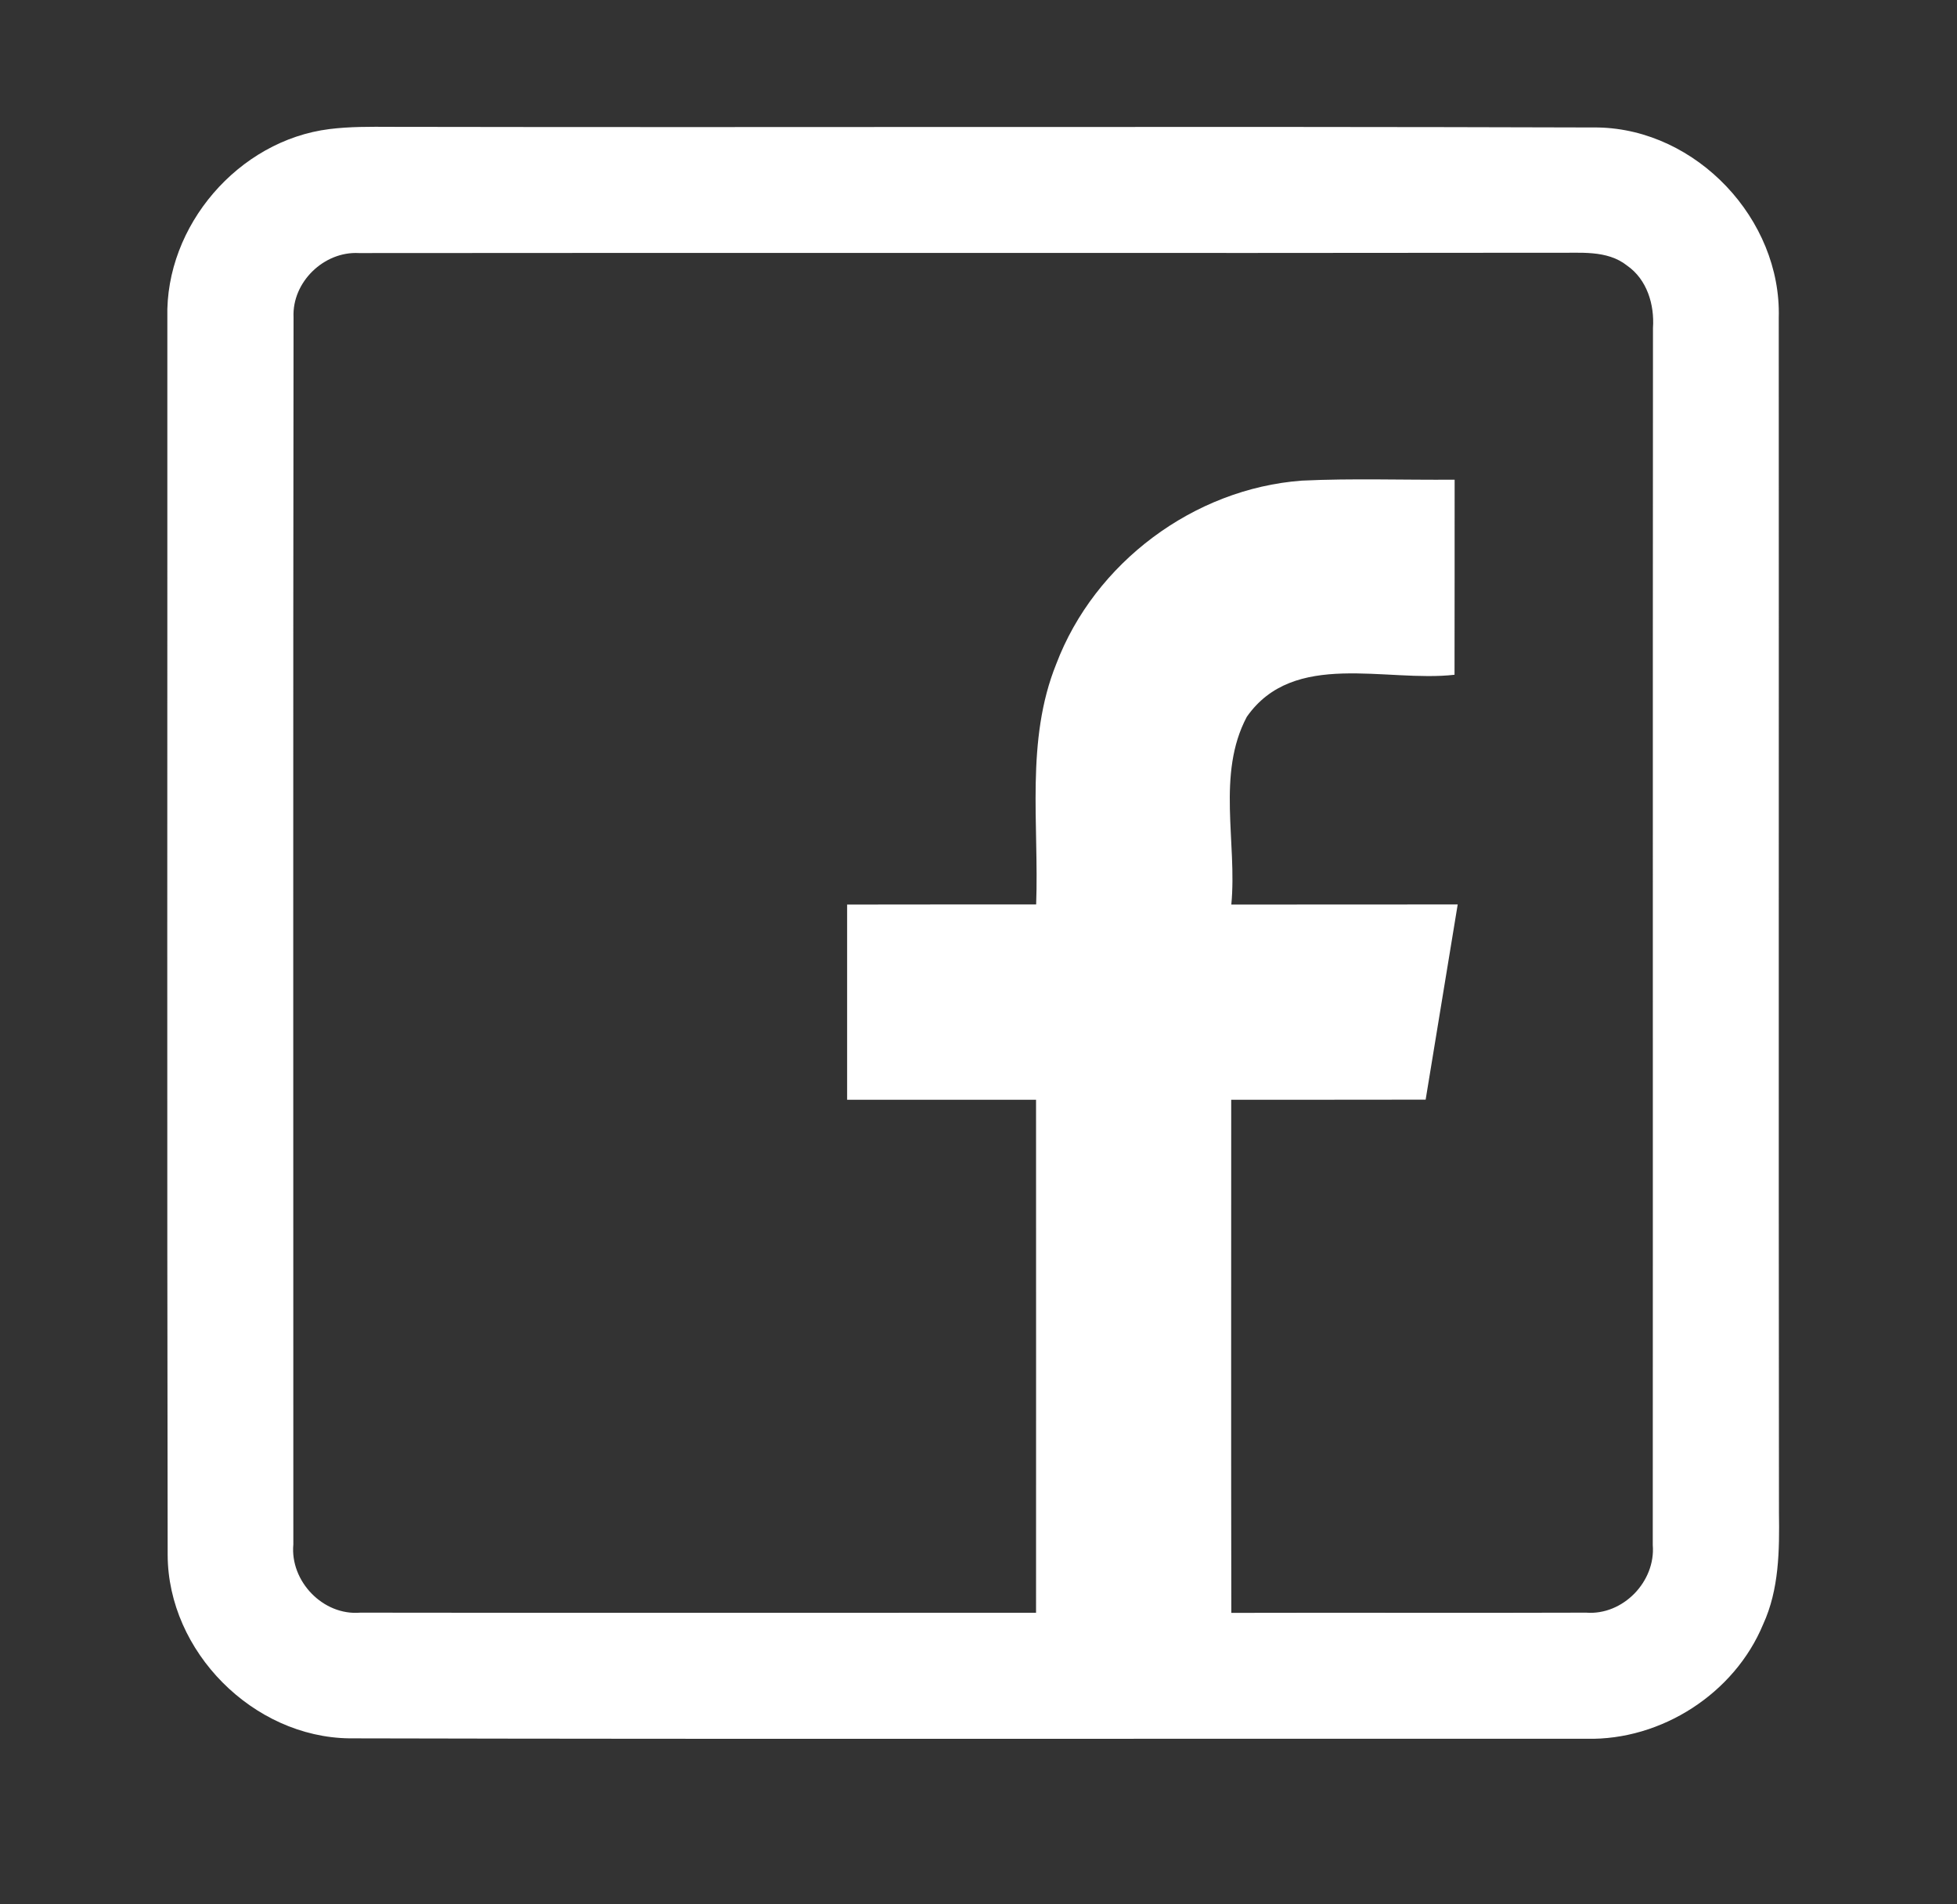 <?xml version="1.0" encoding="UTF-8" ?>
<!DOCTYPE svg PUBLIC "-//W3C//DTD SVG 1.1//EN" "http://www.w3.org/Graphics/SVG/1.1/DTD/svg11.dtd">
<svg width="185pt" height="180pt" viewBox="0 0 185 180" version="1.1" xmlns="http://www.w3.org/2000/svg">
<rect x="0" y="0" width="185" height="180" fill="#333333" stroke="none"/>
<g id="#000000ff">
</g>
<g id="#ffffffff">
<path fill="#ffffff" opacity="1.00" d=" M 31.15 12.20 C 33.07 11.96 35.01 11.98 36.93 11.99 C 74.98 12.06 113.03 11.93 151.07 12.05 C 160.39 12.23 168.41 20.73 168.15 30.03 C 168.17 67.68 168.13 105.33 168.17 142.98 C 168.22 146.54 168.19 150.24 166.67 153.54 C 163.96 160.07 157.06 164.51 149.99 164.35 C 111.00 164.33 72.02 164.40 33.03 164.31 C 23.92 164.20 15.88 156.10 15.85 146.98 C 15.78 107.99 15.83 69.01 15.82 30.02 C 15.60 21.35 22.54 13.27 31.15 12.20 M 27.75 29.98 C 27.70 68.65 27.73 107.31 27.73 145.98 C 27.41 149.46 30.54 152.73 34.06 152.43 C 55.35 152.46 76.65 152.44 97.94 152.44 C 97.94 136.28 97.95 120.11 97.94 103.95 C 91.99 103.95 86.04 103.95 80.08 103.95 C 80.08 97.80 80.08 91.65 80.08 85.50 C 86.04 85.48 91.99 85.50 97.95 85.49 C 98.23 77.91 96.93 69.99 99.85 62.76 C 103.48 53.19 112.85 46.19 123.06 45.43 C 127.87 45.20 132.70 45.38 137.51 45.34 C 137.50 51.49 137.52 57.64 137.50 63.78 C 131.02 64.52 122.30 61.40 117.86 67.76 C 114.99 73.18 116.96 79.63 116.40 85.50 C 123.53 85.49 130.66 85.50 137.80 85.49 C 136.80 91.64 135.77 97.79 134.77 103.94 C 128.64 103.96 122.52 103.94 116.39 103.95 C 116.39 120.12 116.37 136.28 116.40 152.45 C 127.58 152.42 138.76 152.47 149.94 152.43 C 153.42 152.70 156.52 149.49 156.24 146.04 C 156.26 107.70 156.23 69.35 156.26 31.00 C 156.41 28.80 155.70 26.42 153.82 25.11 C 151.90 23.58 149.31 23.94 147.03 23.89 C 109.33 23.94 71.62 23.88 33.92 23.92 C 30.62 23.74 27.60 26.67 27.75 29.98 Z" />
</g>
</svg>
